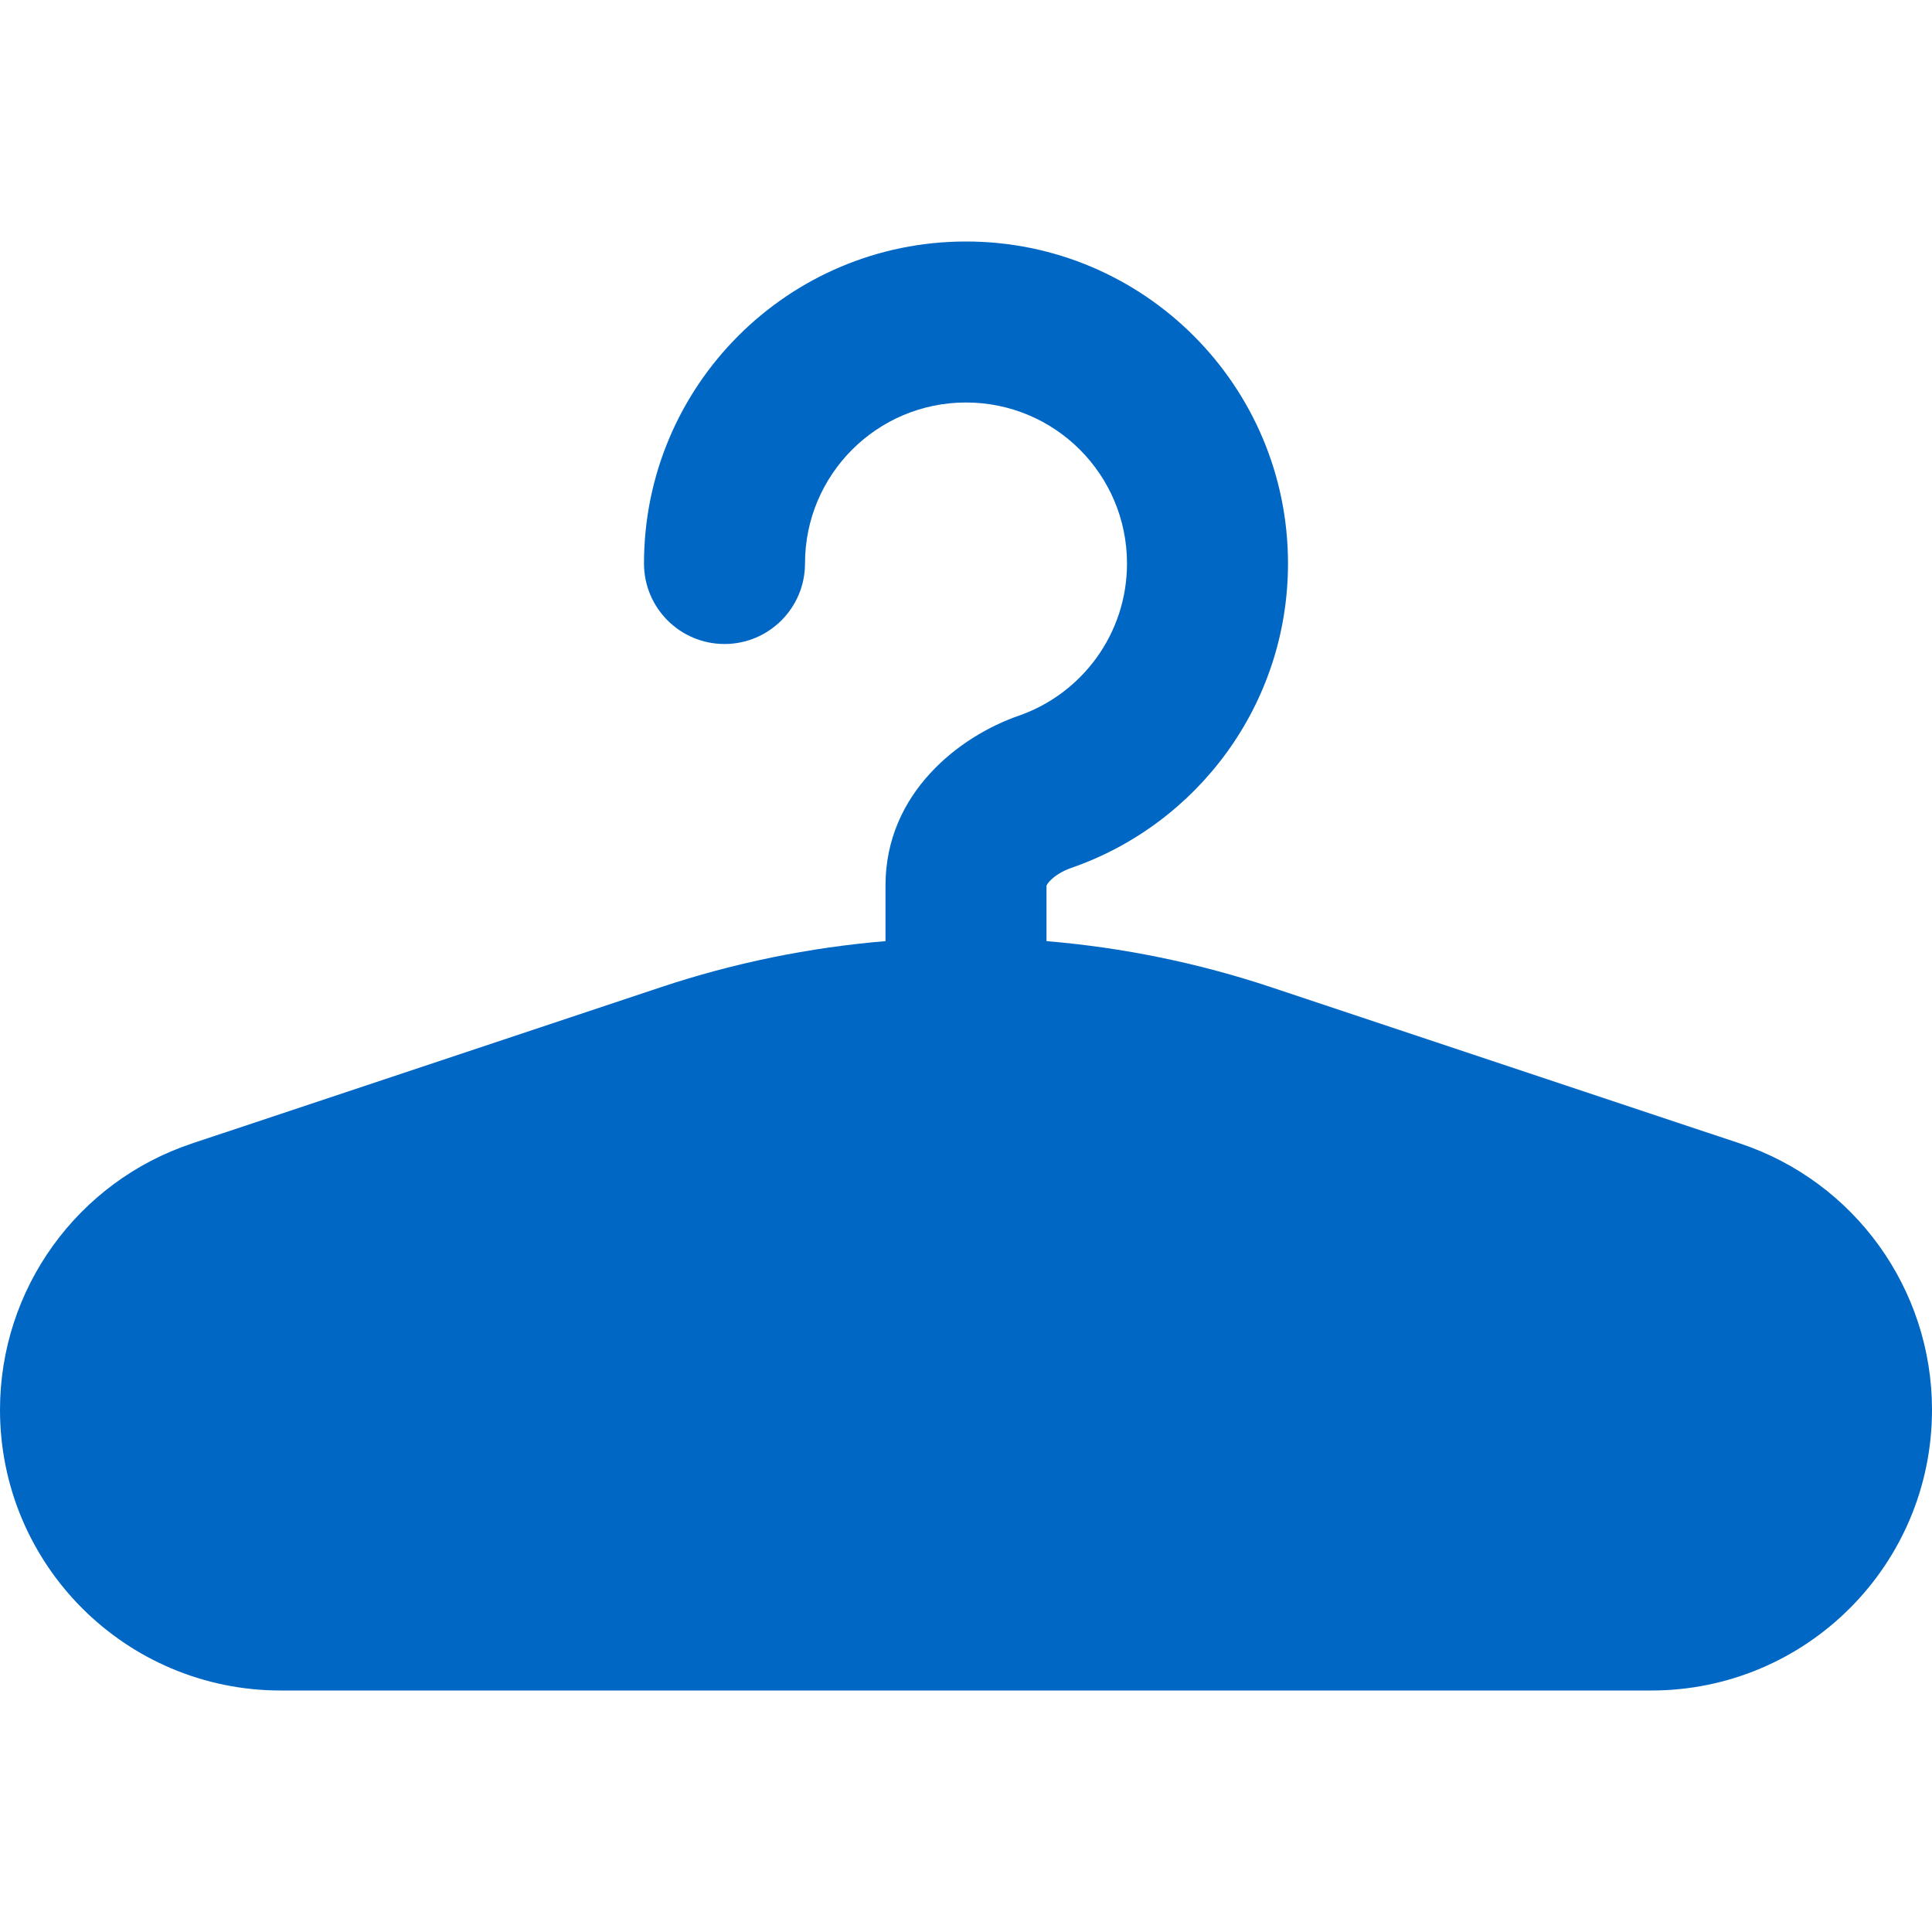 <svg id="WardrobeFilledBlue" width="24" height="24" viewBox="0 0 24 24" fill="none" xmlns="http://www.w3.org/2000/svg">
<path fill-rule="evenodd" clip-rule="evenodd" d="M10 7C10 5.895 10.895 5 12 5C13.105 5 14 5.895 14 7C14 7.874 13.439 8.619 12.655 8.891C11.924 9.144 11 9.847 11 11V11.691C10.055 11.77 9.116 11.961 8.205 12.265L2.384 14.205C0.96 14.68 0 16.012 0 17.513C0 19.439 1.561 21 3.487 21H20.513C22.439 21 24 19.439 24 17.513C24 16.012 23.04 14.68 21.616 14.205L15.795 12.265C14.884 11.961 13.945 11.77 13 11.691V11.003C13.003 10.995 13.011 10.977 13.037 10.949C13.09 10.89 13.186 10.823 13.309 10.781C14.874 10.239 16 8.752 16 7C16 4.791 14.209 3 12 3C9.791 3 8 4.791 8 7C8 7.552 8.448 8 9 8C9.552 8 10 7.552 10 7ZM12.999 11.006C12.999 11.007 12.999 11.007 12.999 11.007C12.999 11.007 13 11.006 13 11.003C12.999 11.004 12.999 11.005 12.999 11.006Z" fill="#0067C5"/>
</svg>
